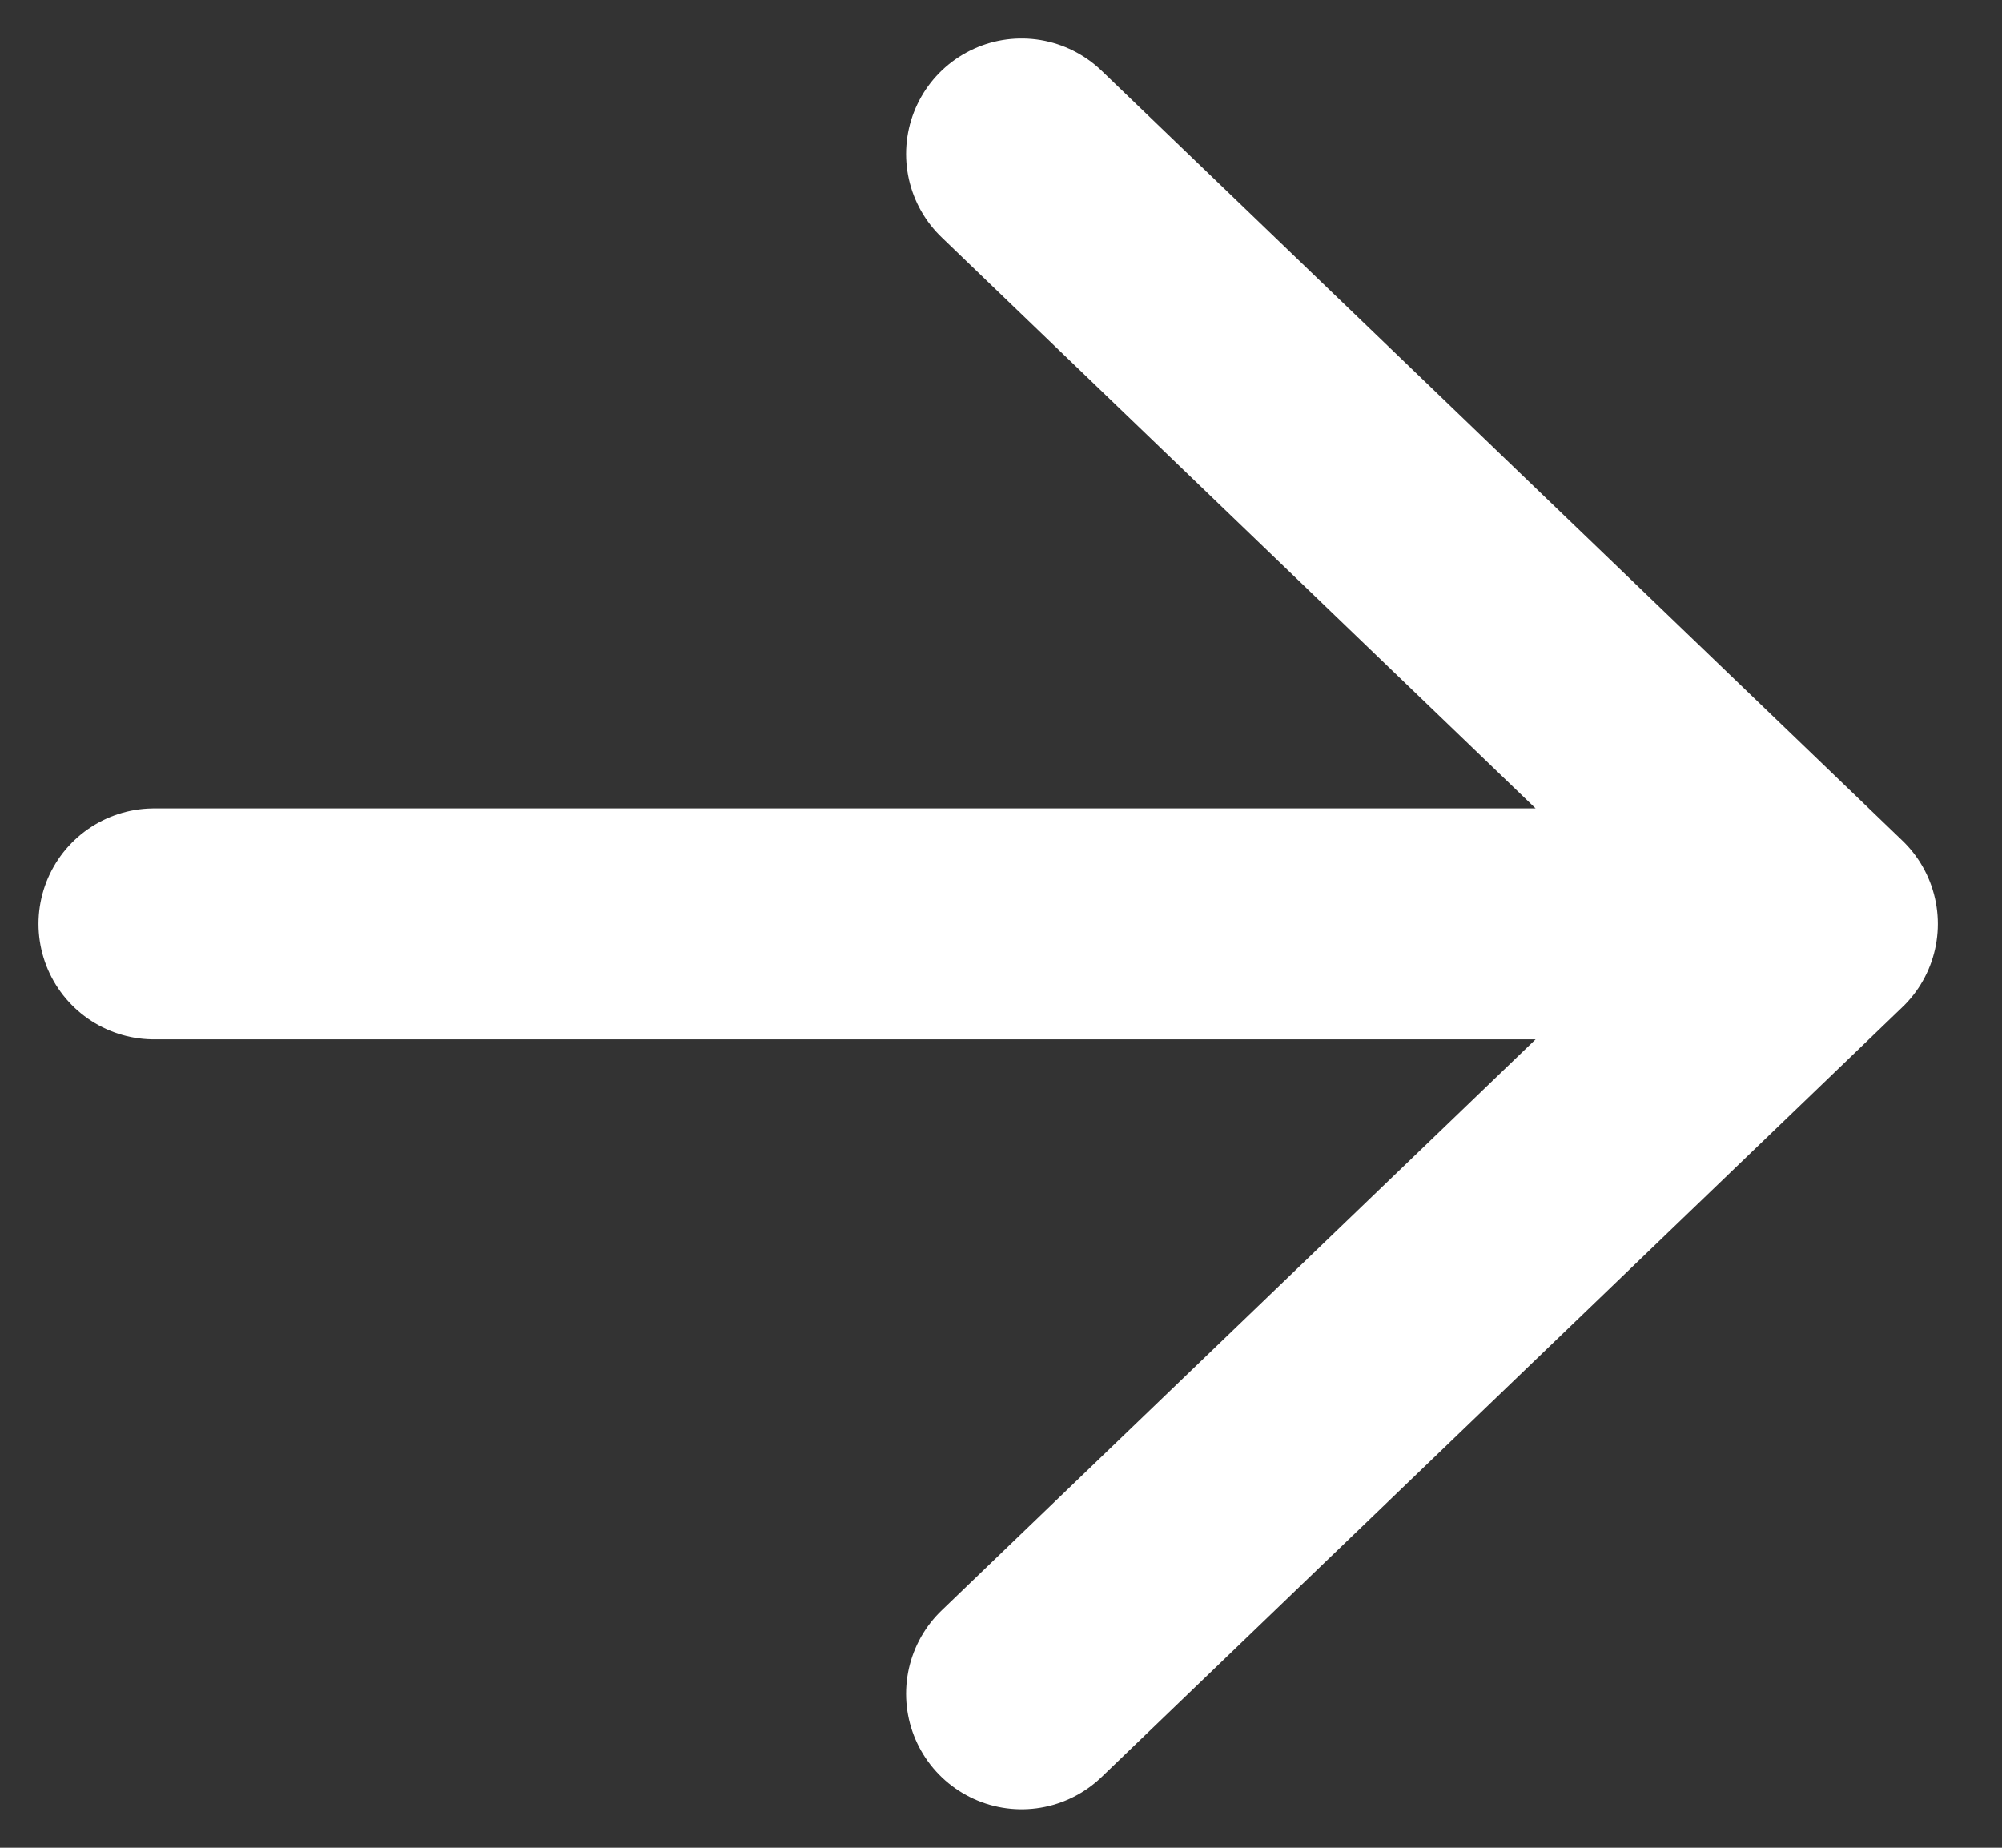 <svg width="26" height="24" viewBox="0 0 26 24" fill="none" xmlns="http://www.w3.org/2000/svg">
<rect x="0" y="0" width="26" height="24" fill="#333333" stroke="none"/>
<path d="M2 12H23.667M23.667 12L13.267 2M23.667 12L13.267 22" stroke="white" stroke-width="3" stroke-linecap="round" stroke-linejoin="round"/>
</svg>
